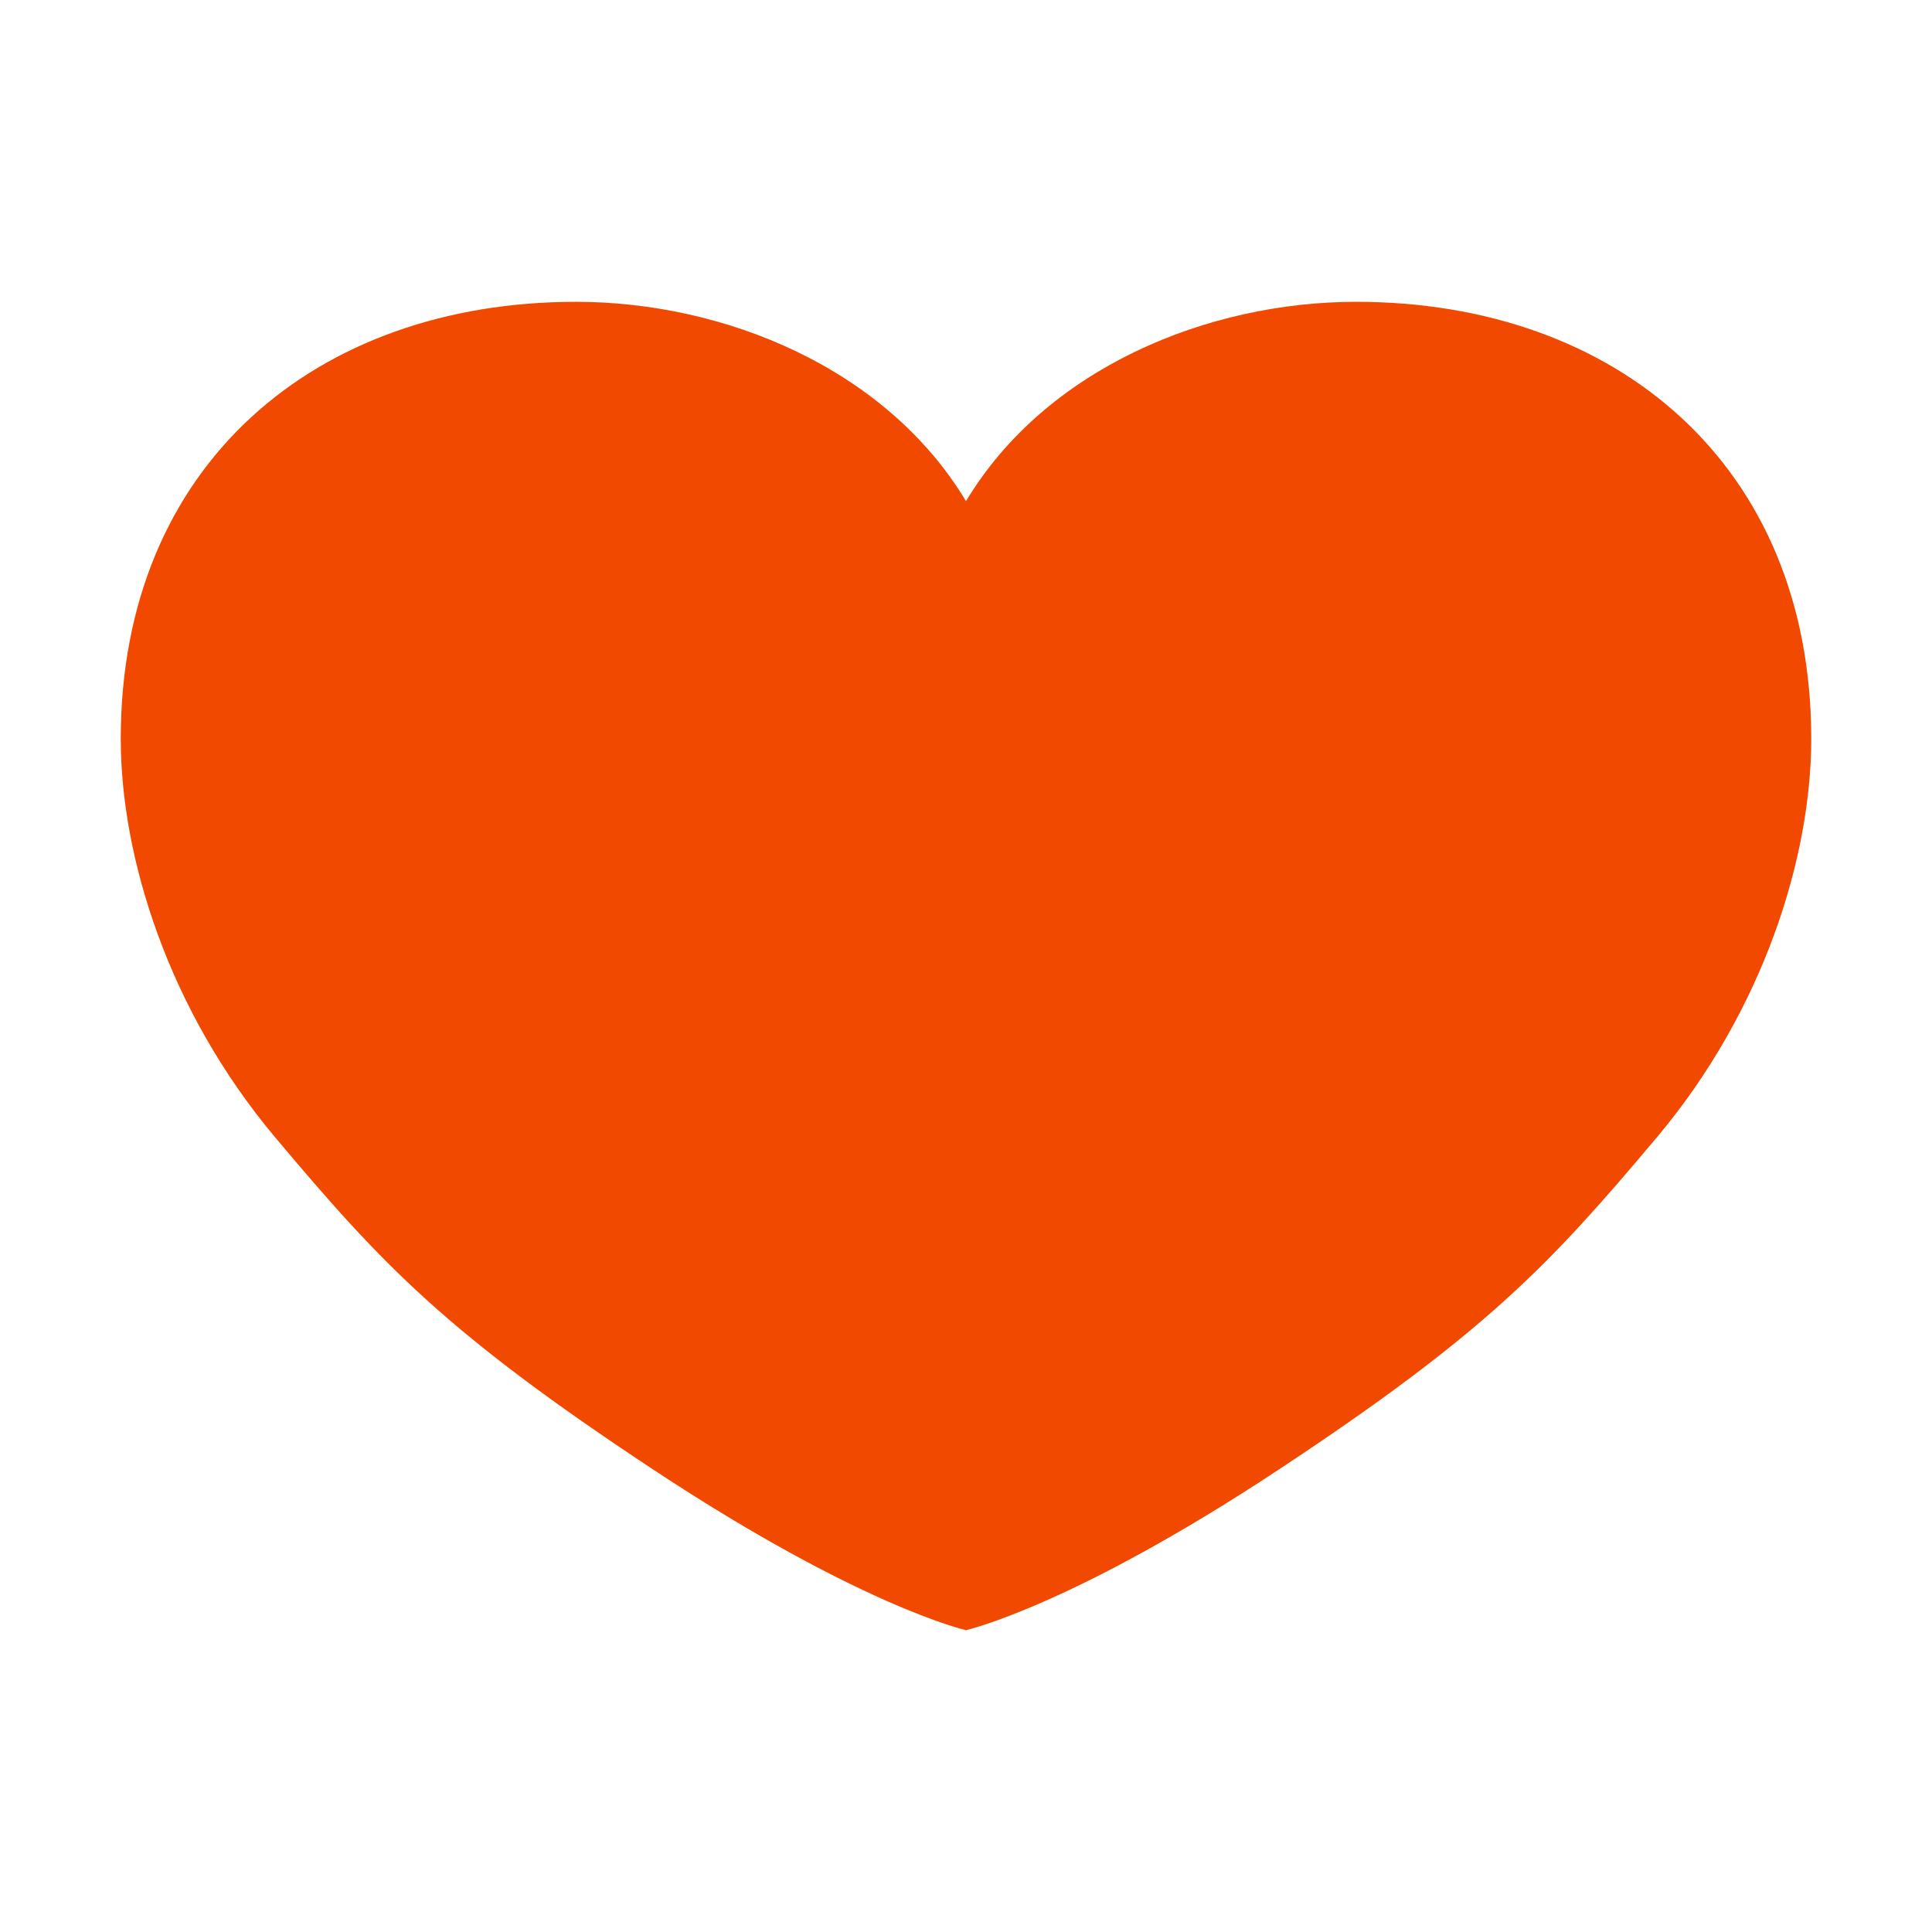 <svg width="18" height="18" viewBox="0 0 18 18" fill="none" xmlns="http://www.w3.org/2000/svg">
<path d="M12.635 2.812C11.249 2.812 9.744 3.431 9 4.669C8.256 3.431 6.751 2.812 5.365 2.812C2.941 2.812 1.125 4.333 1.125 6.883C1.125 7.983 1.567 9.411 2.564 10.597C3.561 11.783 4.154 12.415 6.085 13.691C8.016 14.967 9 15.188 9 15.188C9 15.188 9.984 14.967 11.915 13.691C13.846 12.415 14.439 11.783 15.436 10.597C16.433 9.411 16.875 7.983 16.875 6.883C16.875 4.333 15.059 2.812 12.635 2.812Z" fill="#F14A00"/>
</svg>
